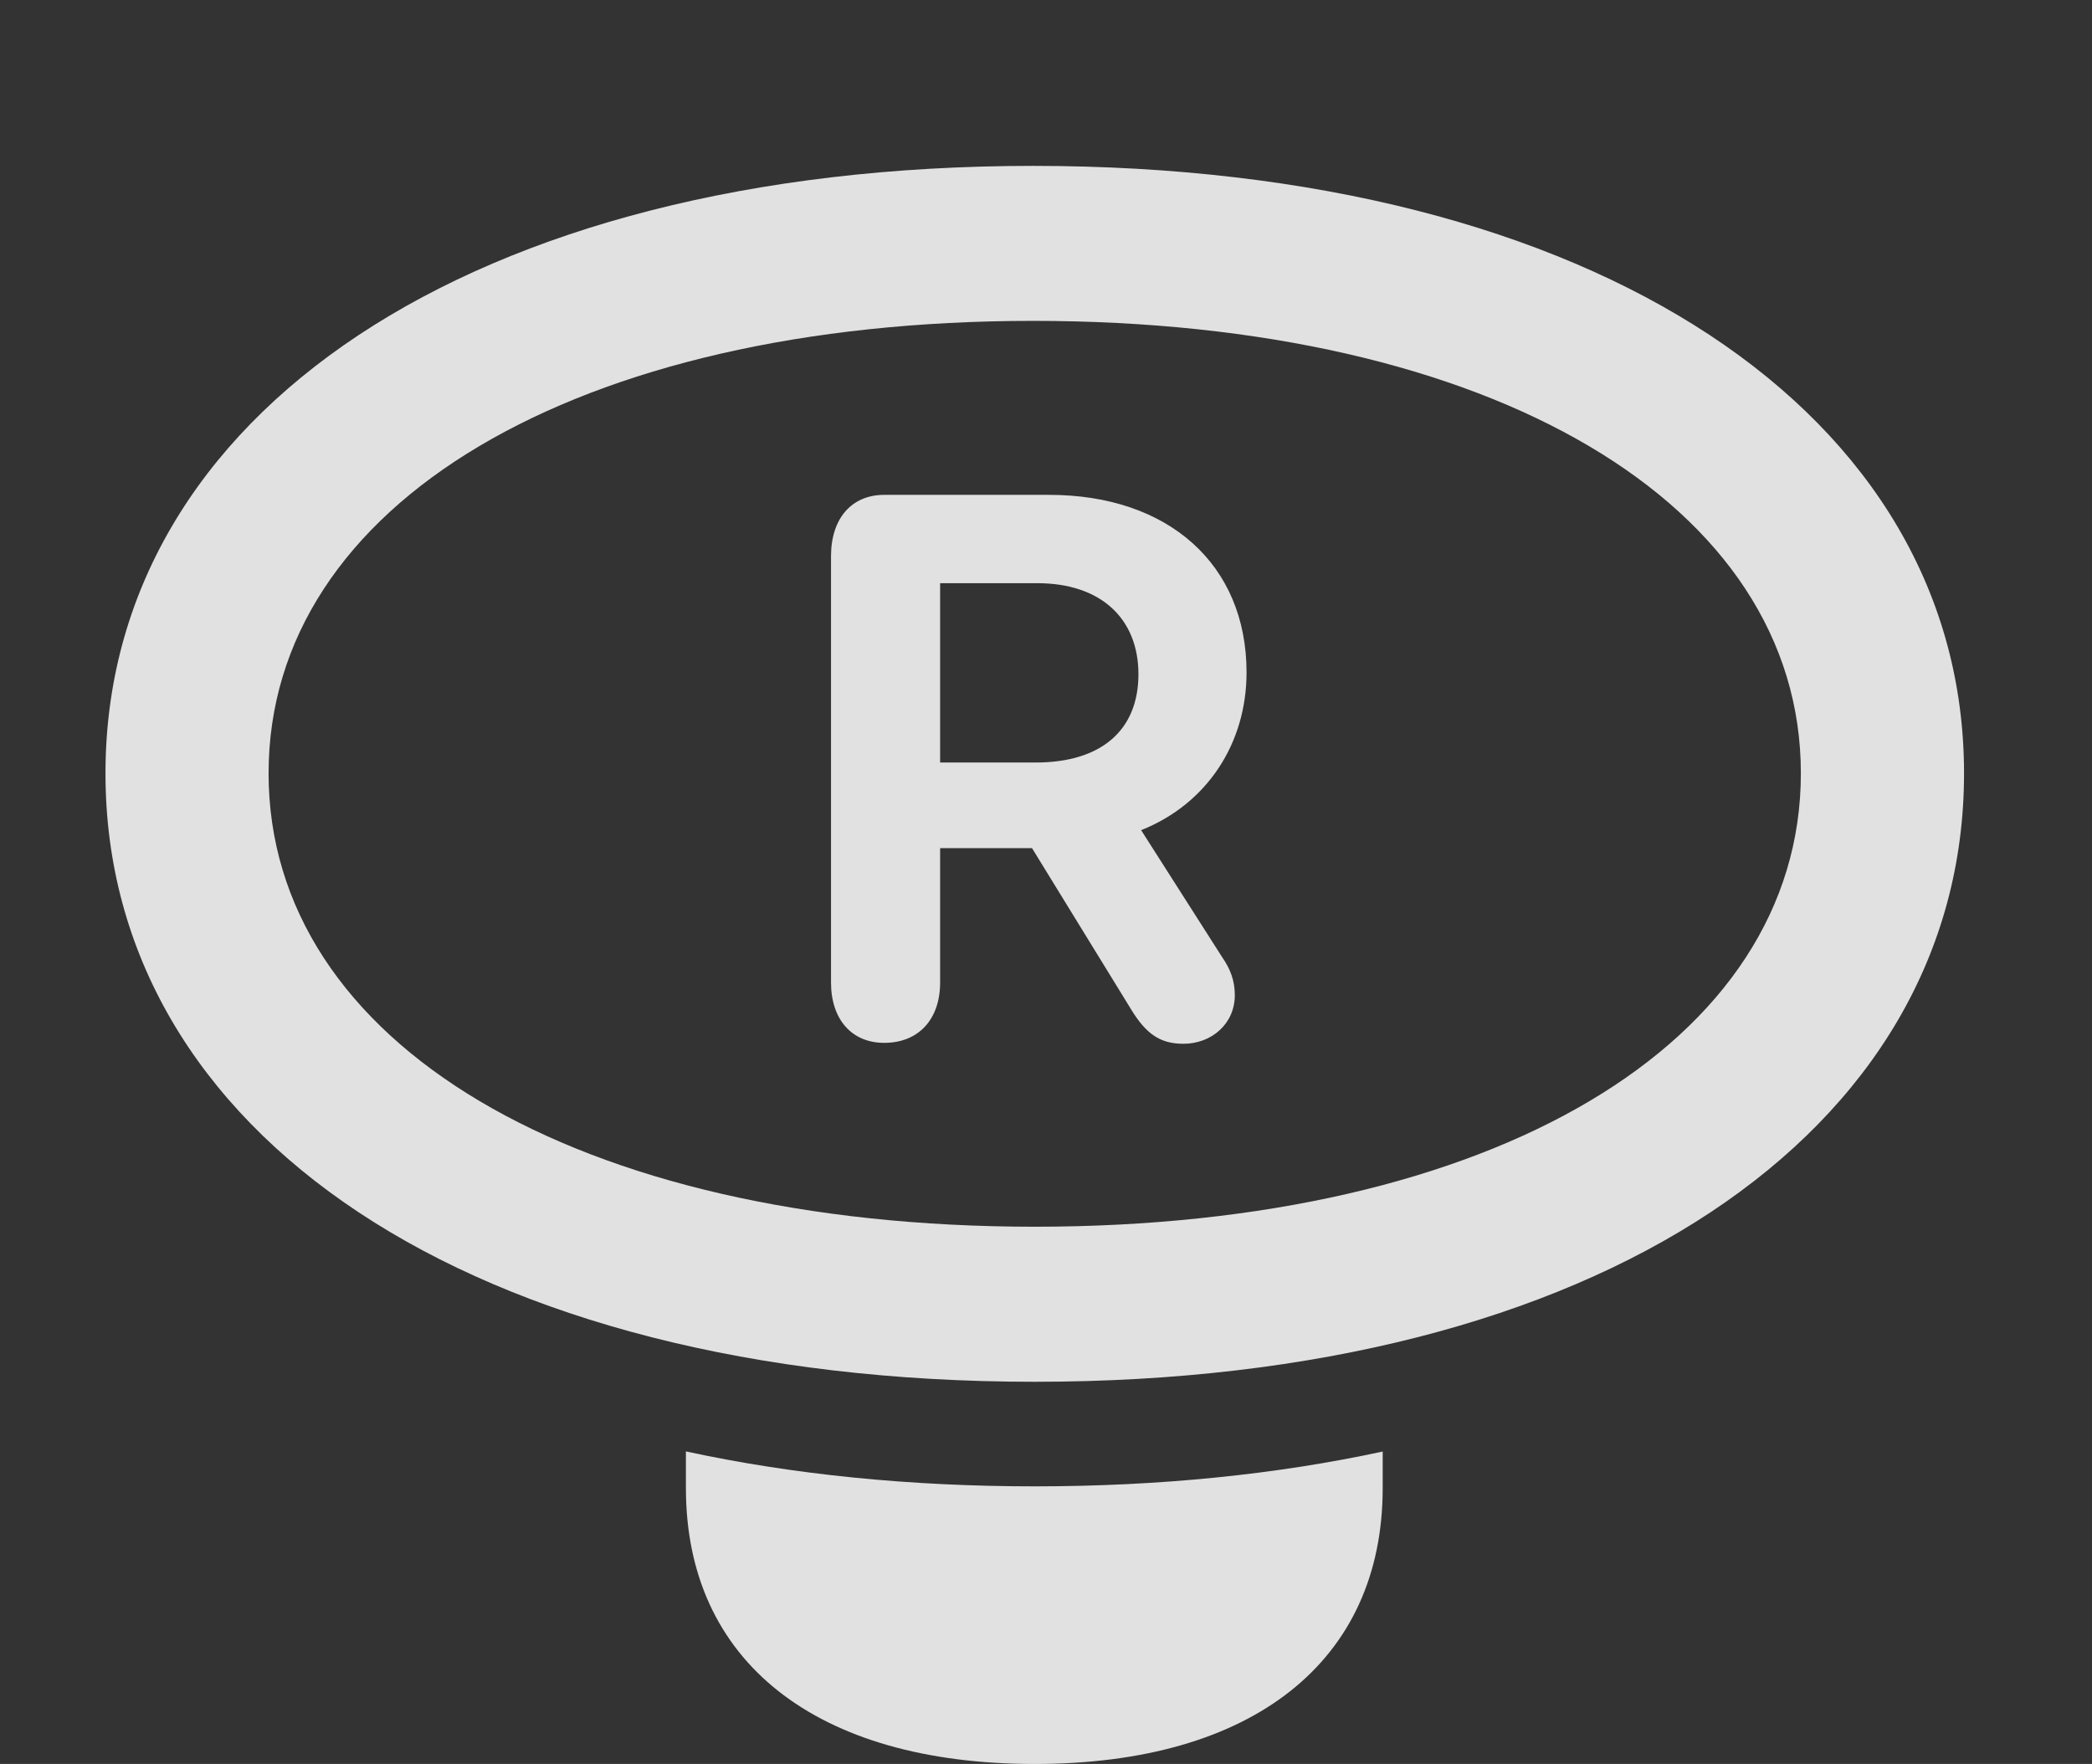 <?xml version="1.0" encoding="UTF-8"?>
<!--Generator: Apple Native CoreSVG 326-->
<!DOCTYPE svg
PUBLIC "-//W3C//DTD SVG 1.1//EN"
       "http://www.w3.org/Graphics/SVG/1.1/DTD/svg11.dtd">
<svg version="1.1" xmlns="http://www.w3.org/2000/svg" xmlns:xlink="http://www.w3.org/1999/xlink" viewBox="0 0 31.732 26.756">
 <rect x="0" y="0" width="31.732" height="26.756" fill="#333333" stroke="none"/>
 <g>
  <rect height="26.756" opacity="0" width="31.732" x="0" y="0"/>
  <path d="M15.695 22.545C17.59 22.545 19.361 22.365 20.973 22.017L20.973 22.572C20.973 25.197 19.004 26.756 15.695 26.756C12.373 26.756 10.404 25.197 10.404 22.572L10.404 22.015C12.02 22.365 13.795 22.545 15.695 22.545Z" fill="white" fill-opacity="0.85"/>
  <path d="M15.695 20.959C24.227 20.959 29.791 17.186 29.791 11.73C29.791 6.289 24.213 2.516 15.668 2.516C7.15 2.516 1.6 6.289 1.6 11.73C1.6 17.186 7.15 20.959 15.695 20.959ZM15.695 18.607C8.736 18.607 4.074 15.818 4.074 11.73C4.074 7.643 8.736 4.867 15.668 4.867C22.627 4.867 27.316 7.643 27.316 11.73C27.316 15.818 22.641 18.607 15.695 18.607Z" fill="white" fill-opacity="0.85"/>
  <path d="M13.412 15.818C13.932 15.818 14.26 15.463 14.26 14.902L14.26 12.865L15.654 12.865L17.158 15.312C17.391 15.695 17.609 15.832 17.951 15.832C18.375 15.832 18.73 15.531 18.73 15.094C18.73 14.875 18.662 14.697 18.539 14.52L17.309 12.592C18.307 12.195 18.908 11.279 18.908 10.199C18.908 8.559 17.719 7.506 15.914 7.506L13.412 7.506C12.92 7.506 12.605 7.861 12.605 8.436L12.605 14.902C12.605 15.463 12.92 15.818 13.412 15.818ZM14.26 11.566L14.26 8.846L15.736 8.846C16.693 8.846 17.268 9.379 17.268 10.227C17.268 11.074 16.707 11.566 15.709 11.566Z" fill="white" fill-opacity="0.85"/>
 </g>
</svg>
